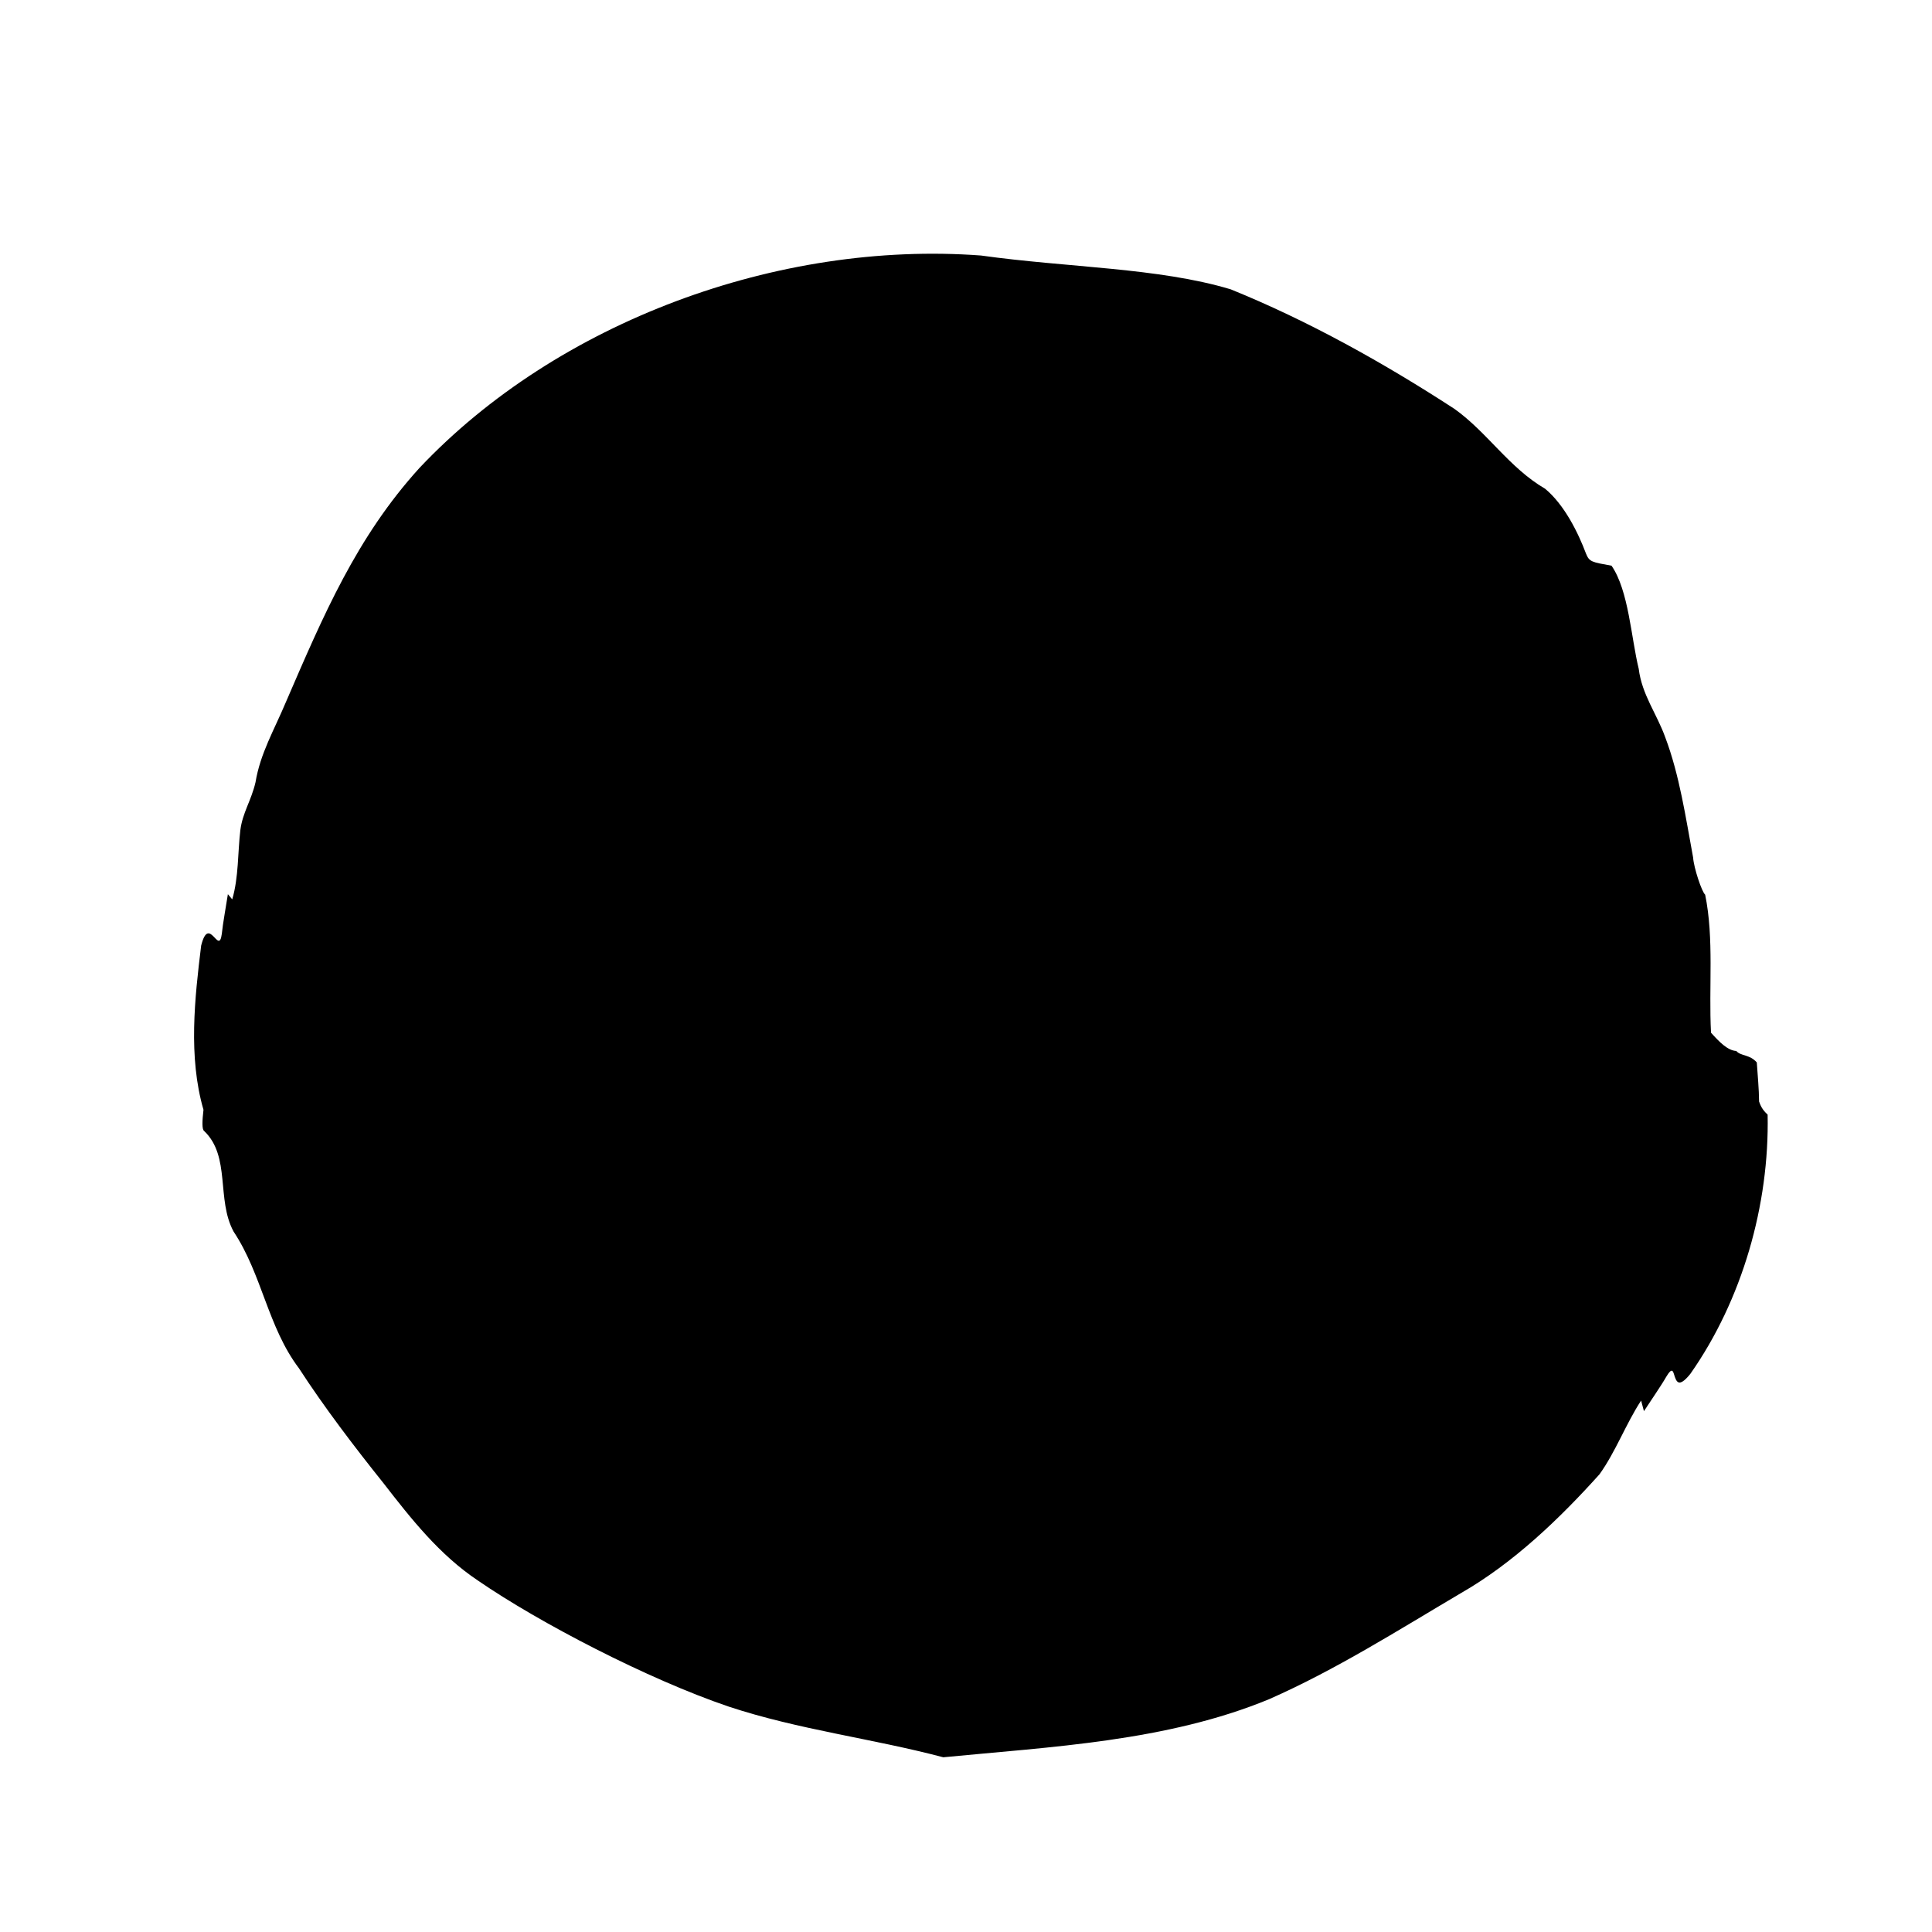 <?xml version="1.0" encoding="UTF-8"?><svg id="Layer_1" xmlns="http://www.w3.org/2000/svg" viewBox="0 0 600 600"><path d="M546.3,342.18c-.03-4.04-.45-8.22-.71-12.23-2.22-2.55-4.89-1.89-6.38-3.56-2.67-.14-5.28-2.82-7.84-5.68-.75-14.02.99-29.2-1.82-42.87-1.02-.81-3.53-8.31-3.74-11.53-2.3-12.43-4.22-25.6-8.66-37.35-2.64-7.34-7.25-13.24-8.23-21.26-2.35-9.54-3.11-24.31-8.45-32.02-6.1-1.1-6.88-1.17-7.92-3.74-2.4-6.42-6.7-15.19-12.71-20.16-11.22-6.55-17.91-17.5-28.15-24.8-21.93-14.26-45.35-27.35-69.49-37.13-22.47-6.75-50.51-6.72-77.56-10.5-62.9-4.68-131.51,20.56-174.37,65.97-19.57,21.55-29.82,45.74-41.48,72.71-3.66,8.72-7.96,15.94-9.44,24.91-1.34,5.76-4.02,9.42-4.71,14.87-.82,6.88-.5,14.65-2.52,21.49-.45-.53-.9-1.07-1.35-1.6-.47,3.1-1.59,9.23-1.89,12.34-.92,6.92-3.95-6.18-6.41,3.62-1.98,16.18-4.06,34.5.72,50.99-.4,3.5-.51,6.11.21,6.59,8.3,7.91,3.73,21.26,9.15,31.25,8.83,13.28,10.62,29.67,20.29,42.44,7.76,11.99,17.37,24.59,26.18,35.59,8.72,11.25,17.48,22.37,29.43,30.35,19.03,13.09,52.69,30.58,77.85,39.13,21.78,7.2,44.53,9.89,66.64,15.74,33.52-3.27,69.42-4.92,101.17-18.03,20.82-9.18,40.01-21.39,59.52-32.91,16.31-9.32,30.85-23.29,43.11-36.95,4.96-6.88,8.21-15.7,12.92-22.89.29,1.1.59,2.2.88,3.29,1.76-2.71,5.41-8,7.01-10.81,1.66-2.77,2-1.68,2.34-.59.69,2.18,1.34,4.42,5.05-.17,16.11-22.95,24.58-52.47,24.01-80.52-.99-.94-1.97-2-2.62-4Z"/></svg>